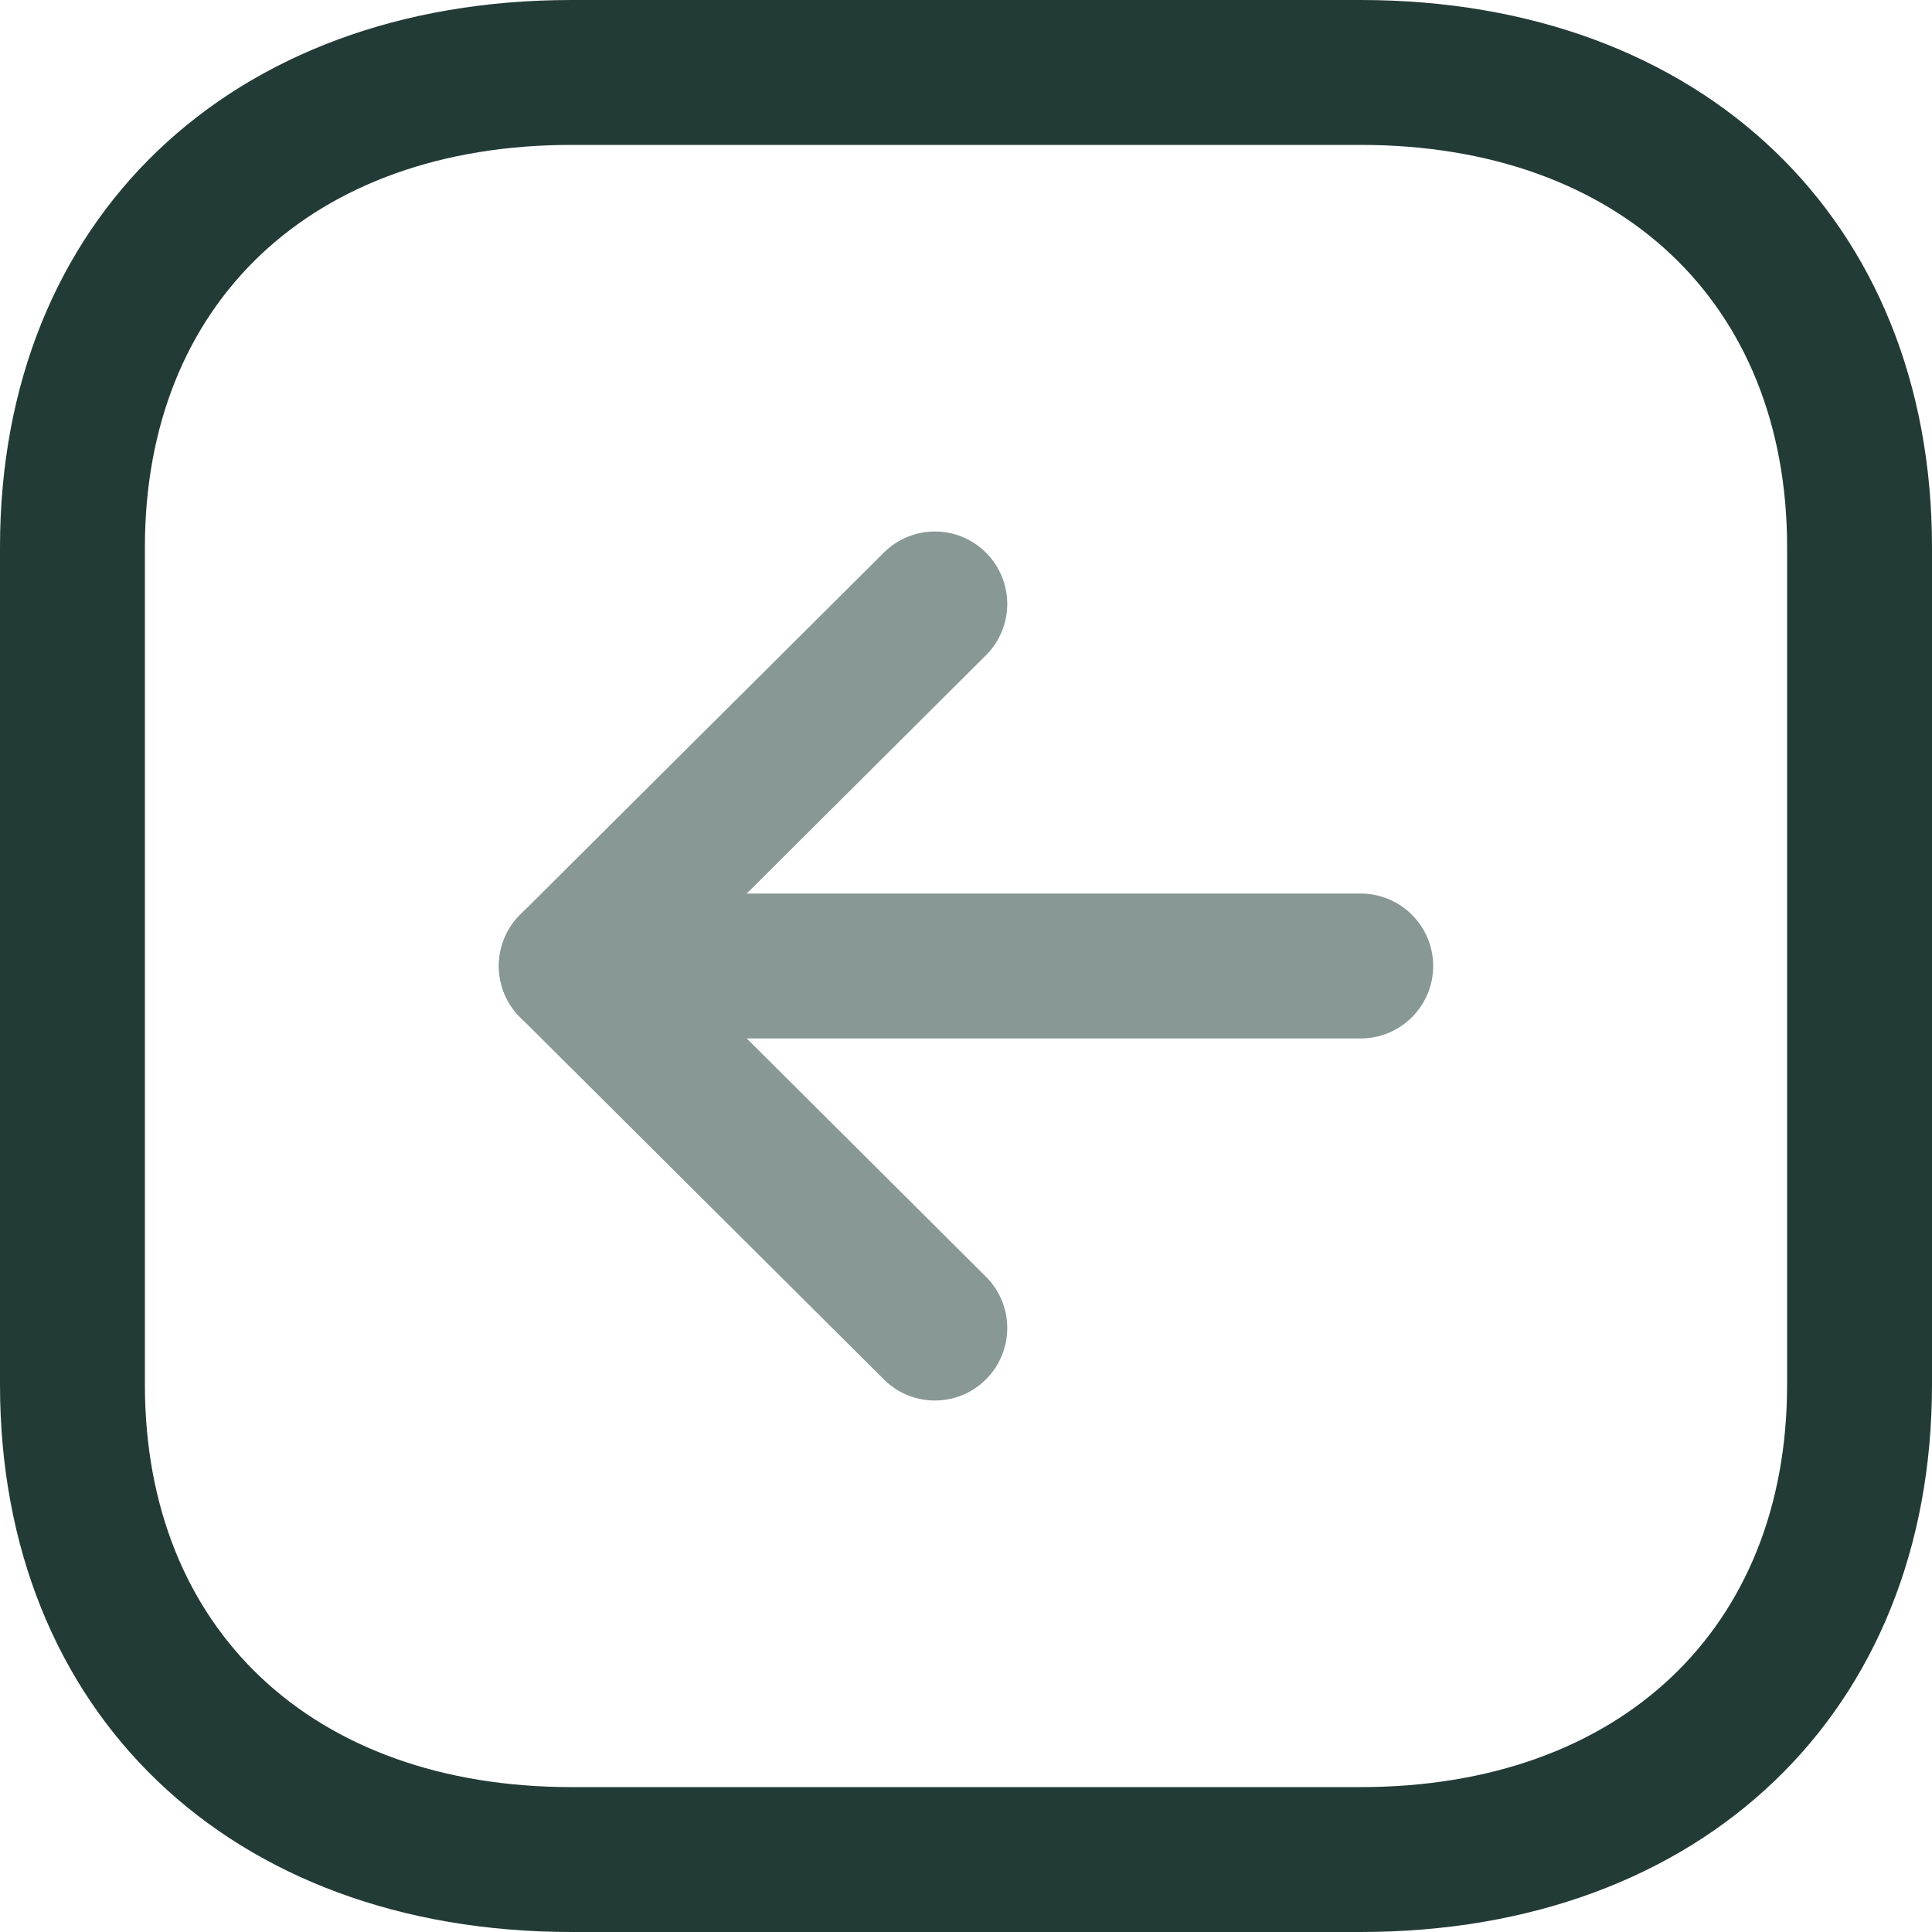 <svg width="32" height="32" viewBox="0 0 32 32" fill="none" xmlns="http://www.w3.org/2000/svg">
<path fill-rule="evenodd" clip-rule="evenodd" d="M22.534 2.4C26.827 2.4 29.6 5.016 29.6 9.064V22.934C29.6 26.982 26.827 29.6 22.534 29.6H9.466C5.173 29.6 2.4 26.982 2.4 22.934V9.064C2.4 5.016 5.173 2.4 9.466 2.4H22.534ZM9.466 32H22.534C28.195 32 32 28.357 32 22.934V9.064C32 3.642 28.195 0 22.534 0H9.466C3.805 0 -4.76837e-07 3.642 -4.76837e-07 9.064V22.934C-4.76837e-07 28.357 3.805 32 9.466 32V32Z" fill="#233B37"/>
<path fill-rule="evenodd" clip-rule="evenodd" d="M9.463 17.2H22.538C23.2 17.2 23.738 16.662 23.738 16C23.738 15.338 23.2 14.8 22.538 14.8H9.463C8.8 14.8 8.263 15.338 8.263 16C8.263 16.662 8.8 17.2 9.463 17.2" fill="#889895"/>
<path fill-rule="evenodd" clip-rule="evenodd" d="M15.484 23.197C15.791 23.197 16.1 23.08 16.334 22.843C16.801 22.373 16.799 21.614 16.331 21.147L11.163 16L16.331 10.853C16.799 10.386 16.801 9.627 16.334 9.157C15.867 8.686 15.108 8.686 14.638 9.154L8.616 15.15C8.388 15.374 8.262 15.682 8.262 16C8.262 16.318 8.388 16.626 8.616 16.85L14.638 22.846C14.871 23.08 15.179 23.197 15.484 23.197" fill="#889895"/>
</svg>
